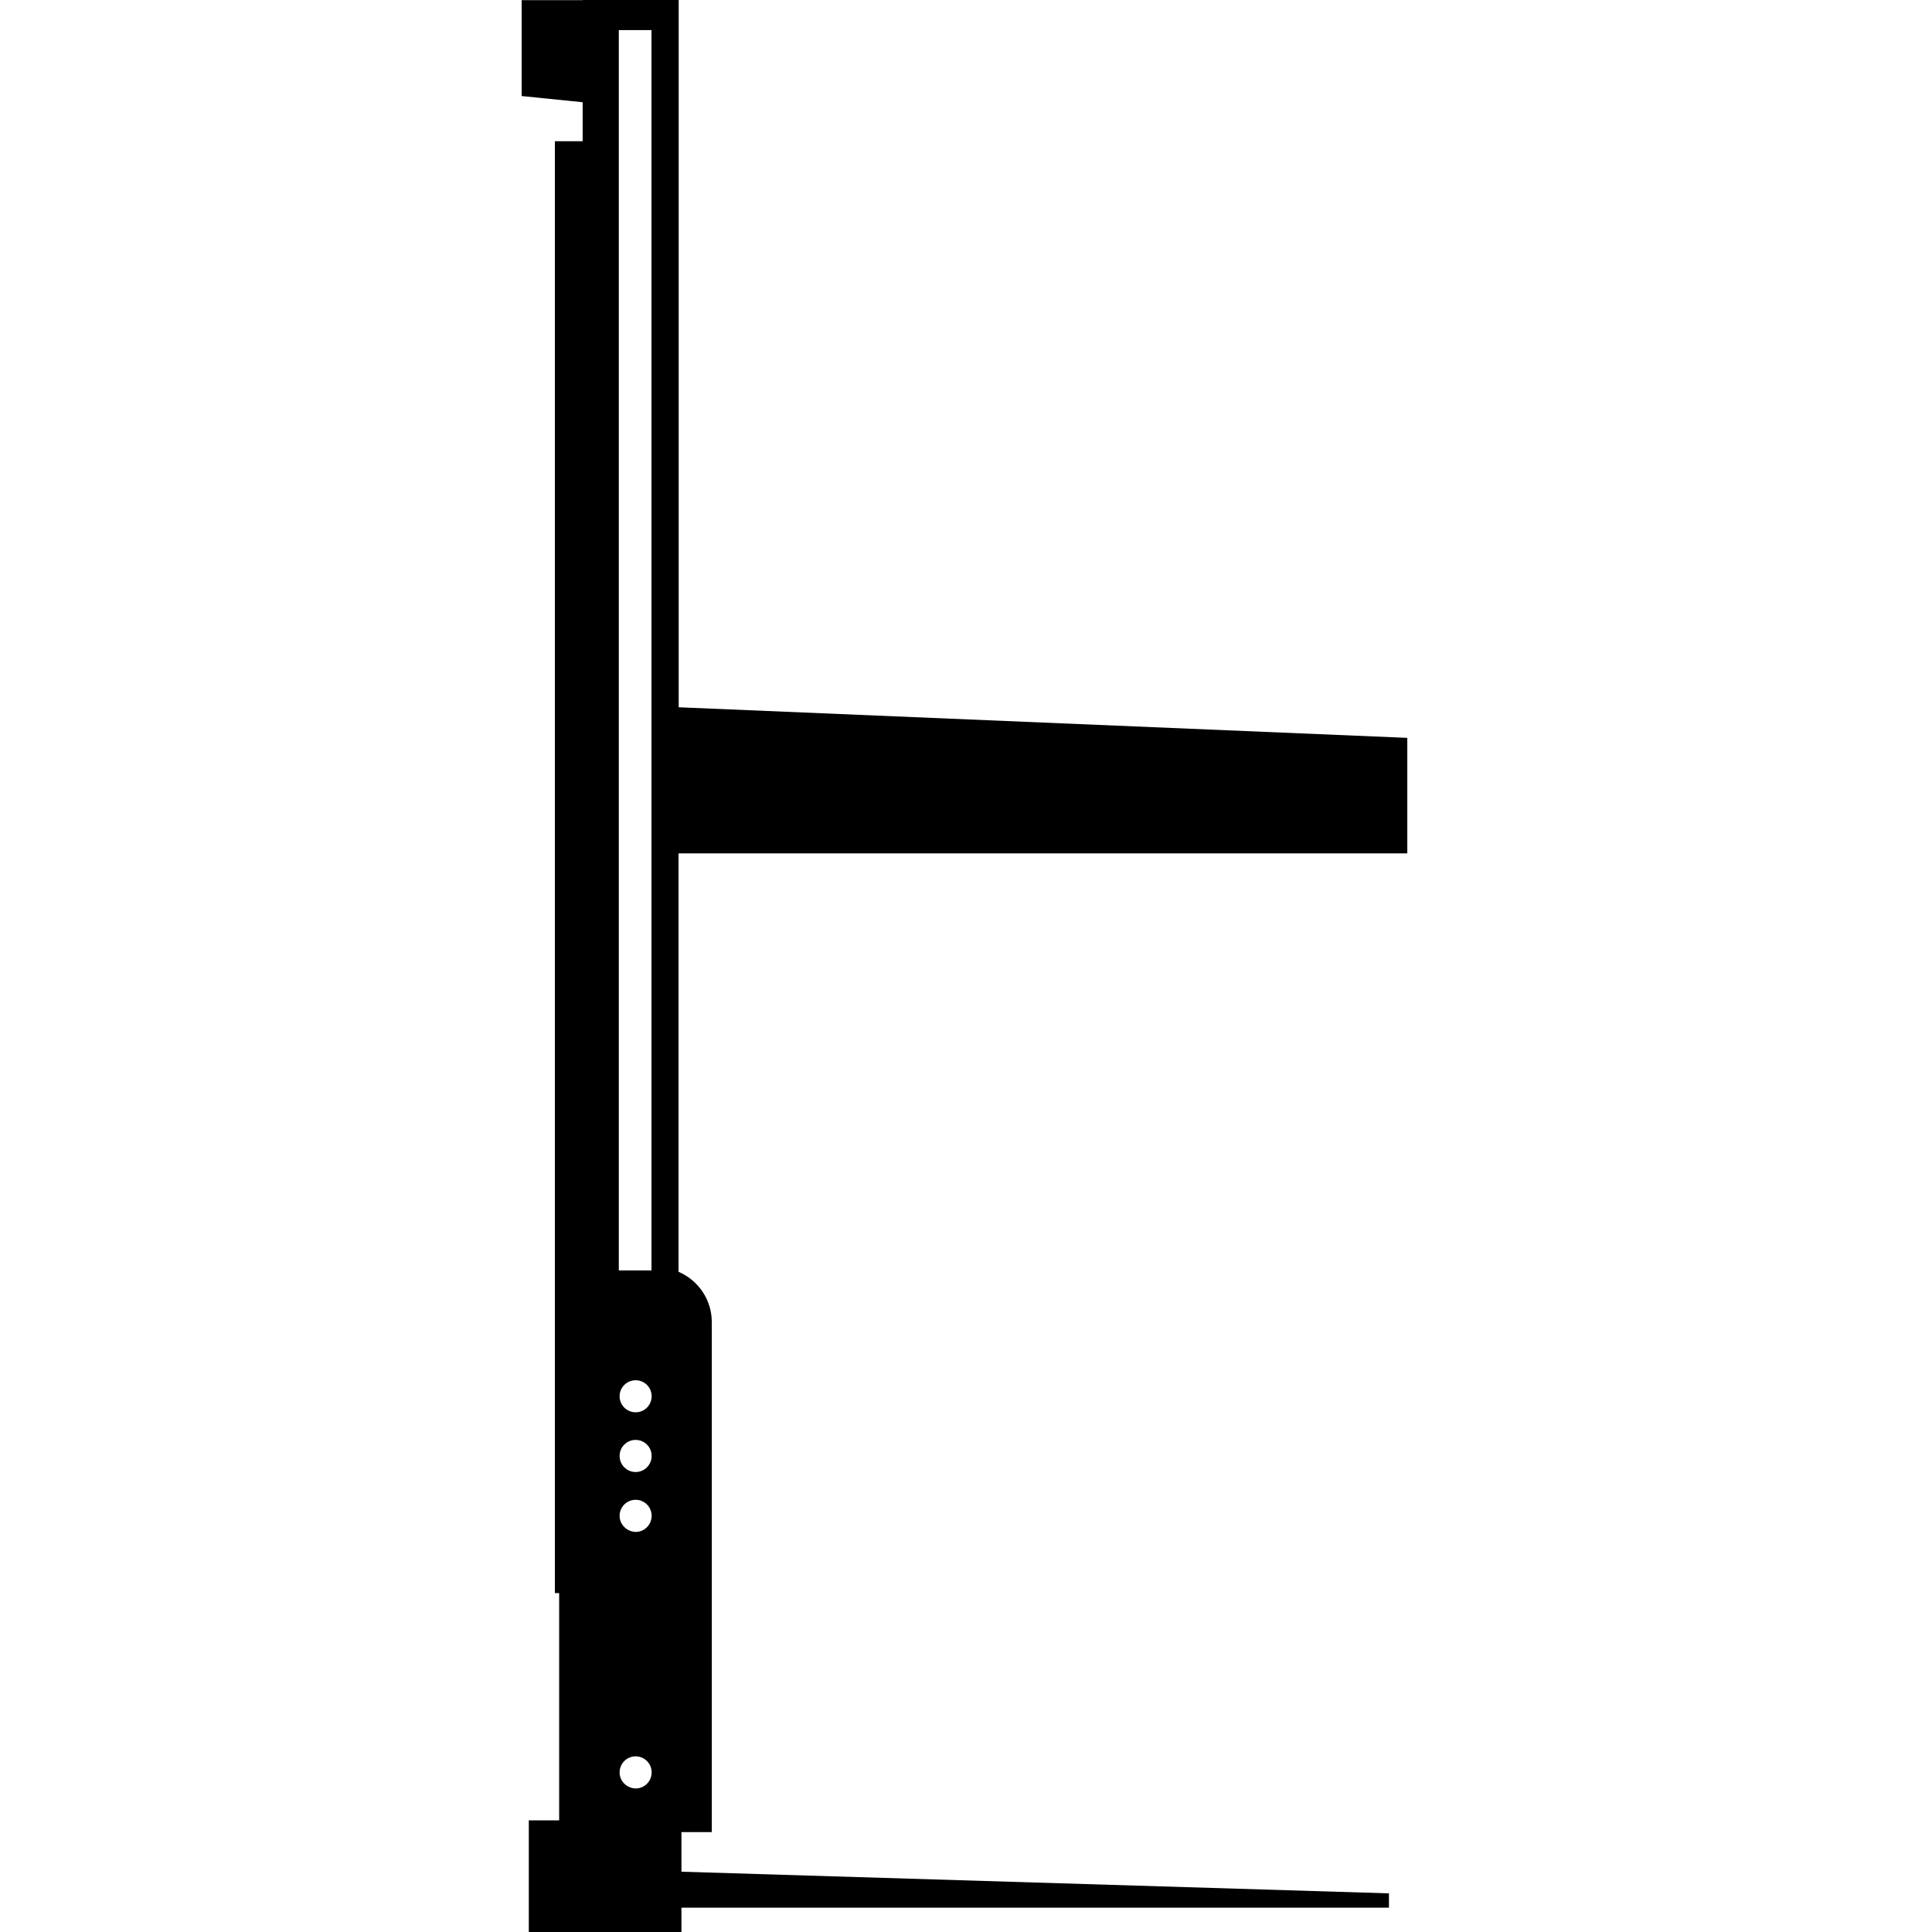 <svg width="24" height="24" viewBox="0 0 24 24" fill="currentColor" xmlns="http://www.w3.org/2000/svg">
<g clip-path="url(#clip0_1433_1271)">
<path d="M7.238 1.27V1.754H6.893V19.79H6.946V22.613H6.569V24H8.465V23.698H17.254V23.52L8.465 23.251V22.759H8.842V16.423C8.842 16.142 8.671 15.902 8.429 15.799V10.601H17.482V9.166L8.431 8.786V0H7.238V0.002H6.48V1.193L7.238 1.27ZM7.697 22.018C7.697 21.907 7.786 21.818 7.896 21.818C8.006 21.818 8.095 21.907 8.095 22.018C8.095 22.128 8.006 22.217 7.896 22.217C7.786 22.214 7.697 22.126 7.697 22.018ZM7.697 18.83C7.697 18.72 7.786 18.631 7.896 18.631C8.006 18.631 8.095 18.72 8.095 18.83C8.095 18.941 8.006 19.03 7.896 19.03C7.786 19.027 7.697 18.938 7.697 18.83ZM7.697 18.086C7.697 17.976 7.786 17.887 7.896 17.887C8.006 17.887 8.095 17.976 8.095 18.086C8.095 18.197 8.006 18.286 7.896 18.286C7.786 18.286 7.697 18.197 7.697 18.086ZM7.697 17.345C7.697 17.234 7.786 17.146 7.896 17.146C8.006 17.146 8.095 17.234 8.095 17.345C8.095 17.455 8.006 17.544 7.896 17.544C7.786 17.544 7.697 17.455 7.697 17.345ZM7.687 0.374H8.093V1.358V15.744V15.782H7.687V1.757V1.318V0.374Z" fill="currentColor"/>
</g>
<defs>
<clipPath id="clip0_1433_1271">
<rect width="11.004" height="24" fill="currentColor" transform="translate(6.48)"/>
</clipPath>
</defs>
</svg>
